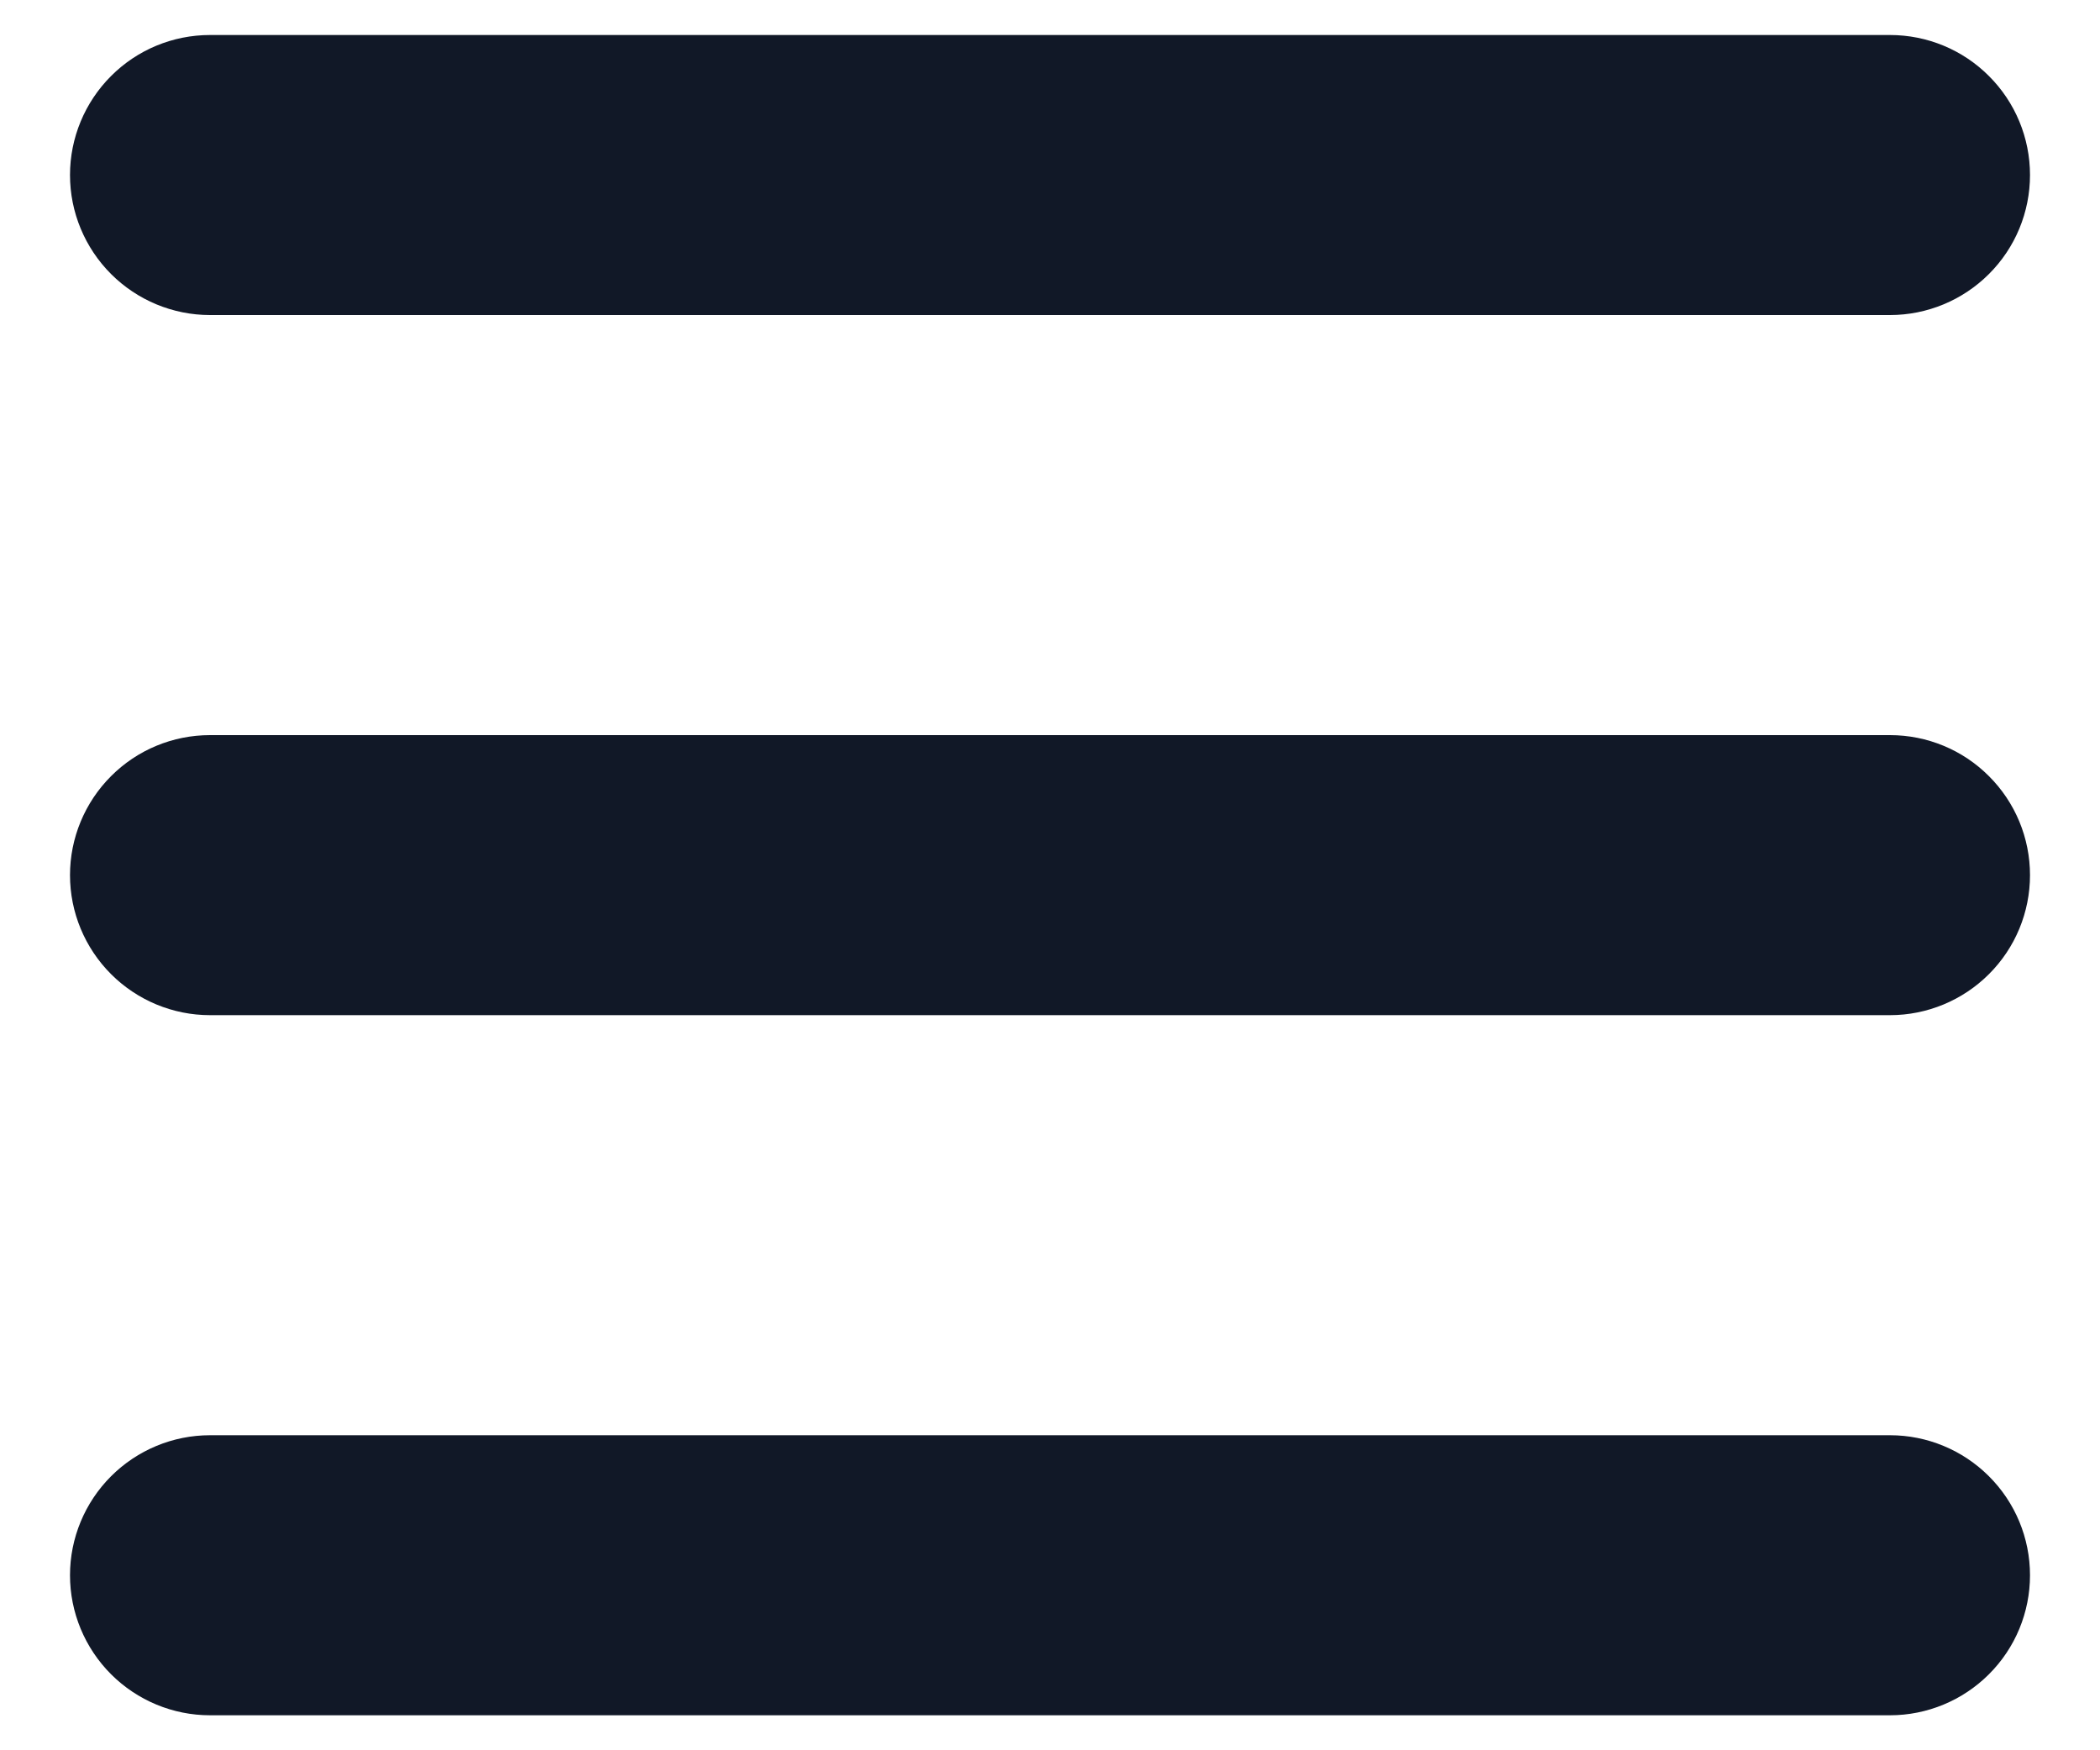 <svg width="24" height="20" viewBox="0 0 24 20" fill="none" xmlns="http://www.w3.org/2000/svg">
<path fill-rule="evenodd" clip-rule="evenodd" d="M0.8 2C0.8 1.576 0.969 1.169 1.269 0.869C1.569 0.568 1.976 0.4 2.4 0.4H21.6C22.024 0.4 22.431 0.568 22.731 0.869C23.032 1.169 23.2 1.576 23.2 2C23.2 2.424 23.032 2.831 22.731 3.131C22.431 3.431 22.024 3.6 21.6 3.6H2.4C1.976 3.6 1.569 3.431 1.269 3.131C0.969 2.831 0.8 2.424 0.8 2ZM0.8 10C0.8 9.576 0.969 9.169 1.269 8.869C1.569 8.568 1.976 8.4 2.4 8.4H21.6C22.024 8.4 22.431 8.568 22.731 8.869C23.032 9.169 23.2 9.576 23.2 10C23.2 10.424 23.032 10.831 22.731 11.131C22.431 11.431 22.024 11.6 21.6 11.6H2.4C1.976 11.6 1.569 11.431 1.269 11.131C0.969 10.831 0.8 10.424 0.8 10ZM0.8 18C0.8 17.576 0.969 17.169 1.269 16.869C1.569 16.569 1.976 16.4 2.4 16.4H21.6C22.024 16.4 22.431 16.569 22.731 16.869C23.032 17.169 23.2 17.576 23.2 18C23.2 18.424 23.032 18.831 22.731 19.131C22.431 19.431 22.024 19.6 21.6 19.6H2.4C1.976 19.6 1.569 19.431 1.269 19.131C0.969 18.831 0.8 18.424 0.8 18Z" fill="#111827"/>
</svg>
